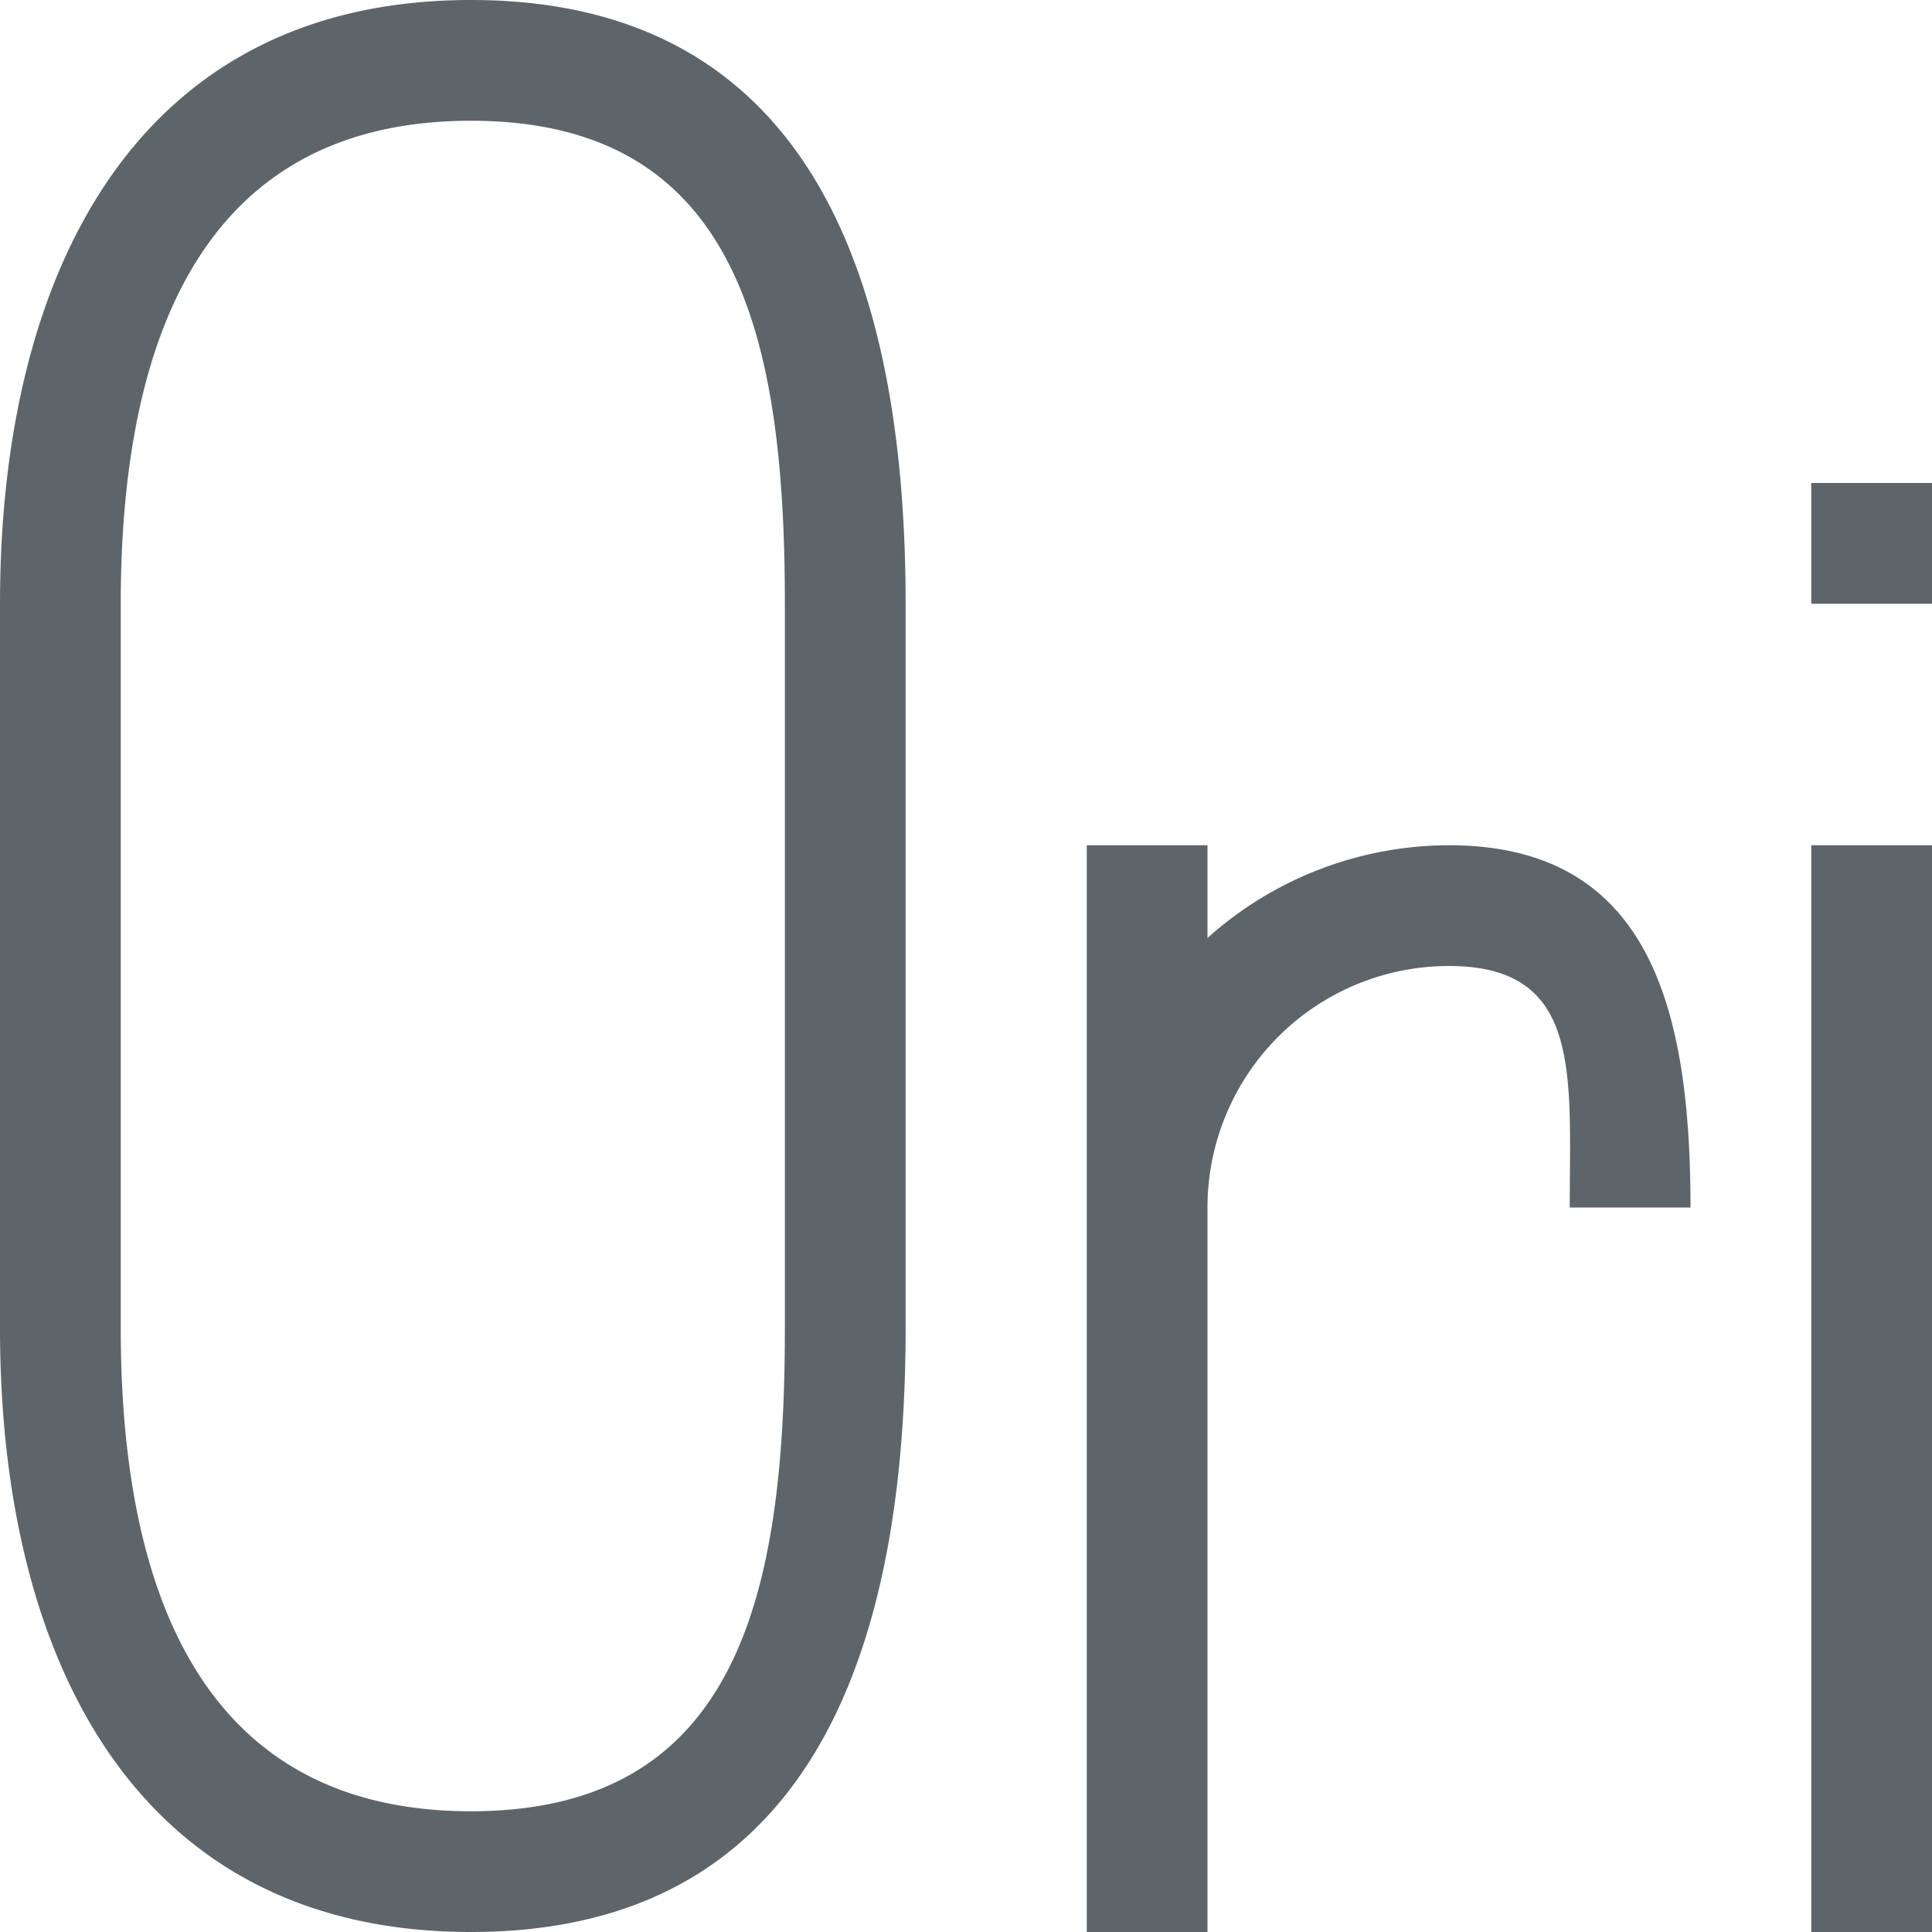 <svg xmlns="http://www.w3.org/2000/svg" width="16" height="16"><defs><style id="current-color-scheme" type="text/css"></style></defs><path d="M3.9 0C1.14 0 0 2.239 0 5v6c0 2.761 1.139 5 3.9 5 2.762 0 3.6-2.239 3.6-5V5c0-2.761-.838-5-3.6-5zm0 1c2.21 0 2.6 1.79 2.6 4v6c0 2.21-.39 4-2.6 4C1.691 15 1 13.21 1 11V5c0-2.21.691-4 2.9-4zM15 4v1h1V4h-1zM9 7v9h1v-6a2 2 0 0 1 2-2c1.105 0 1 .895 1 2h1c0-1.657-.343-3-2-3a3 3 0 0 0-2 .768V7H9zm6 0v9h1V7h-1z" fill="currentColor" color="#5d656b"/></svg>